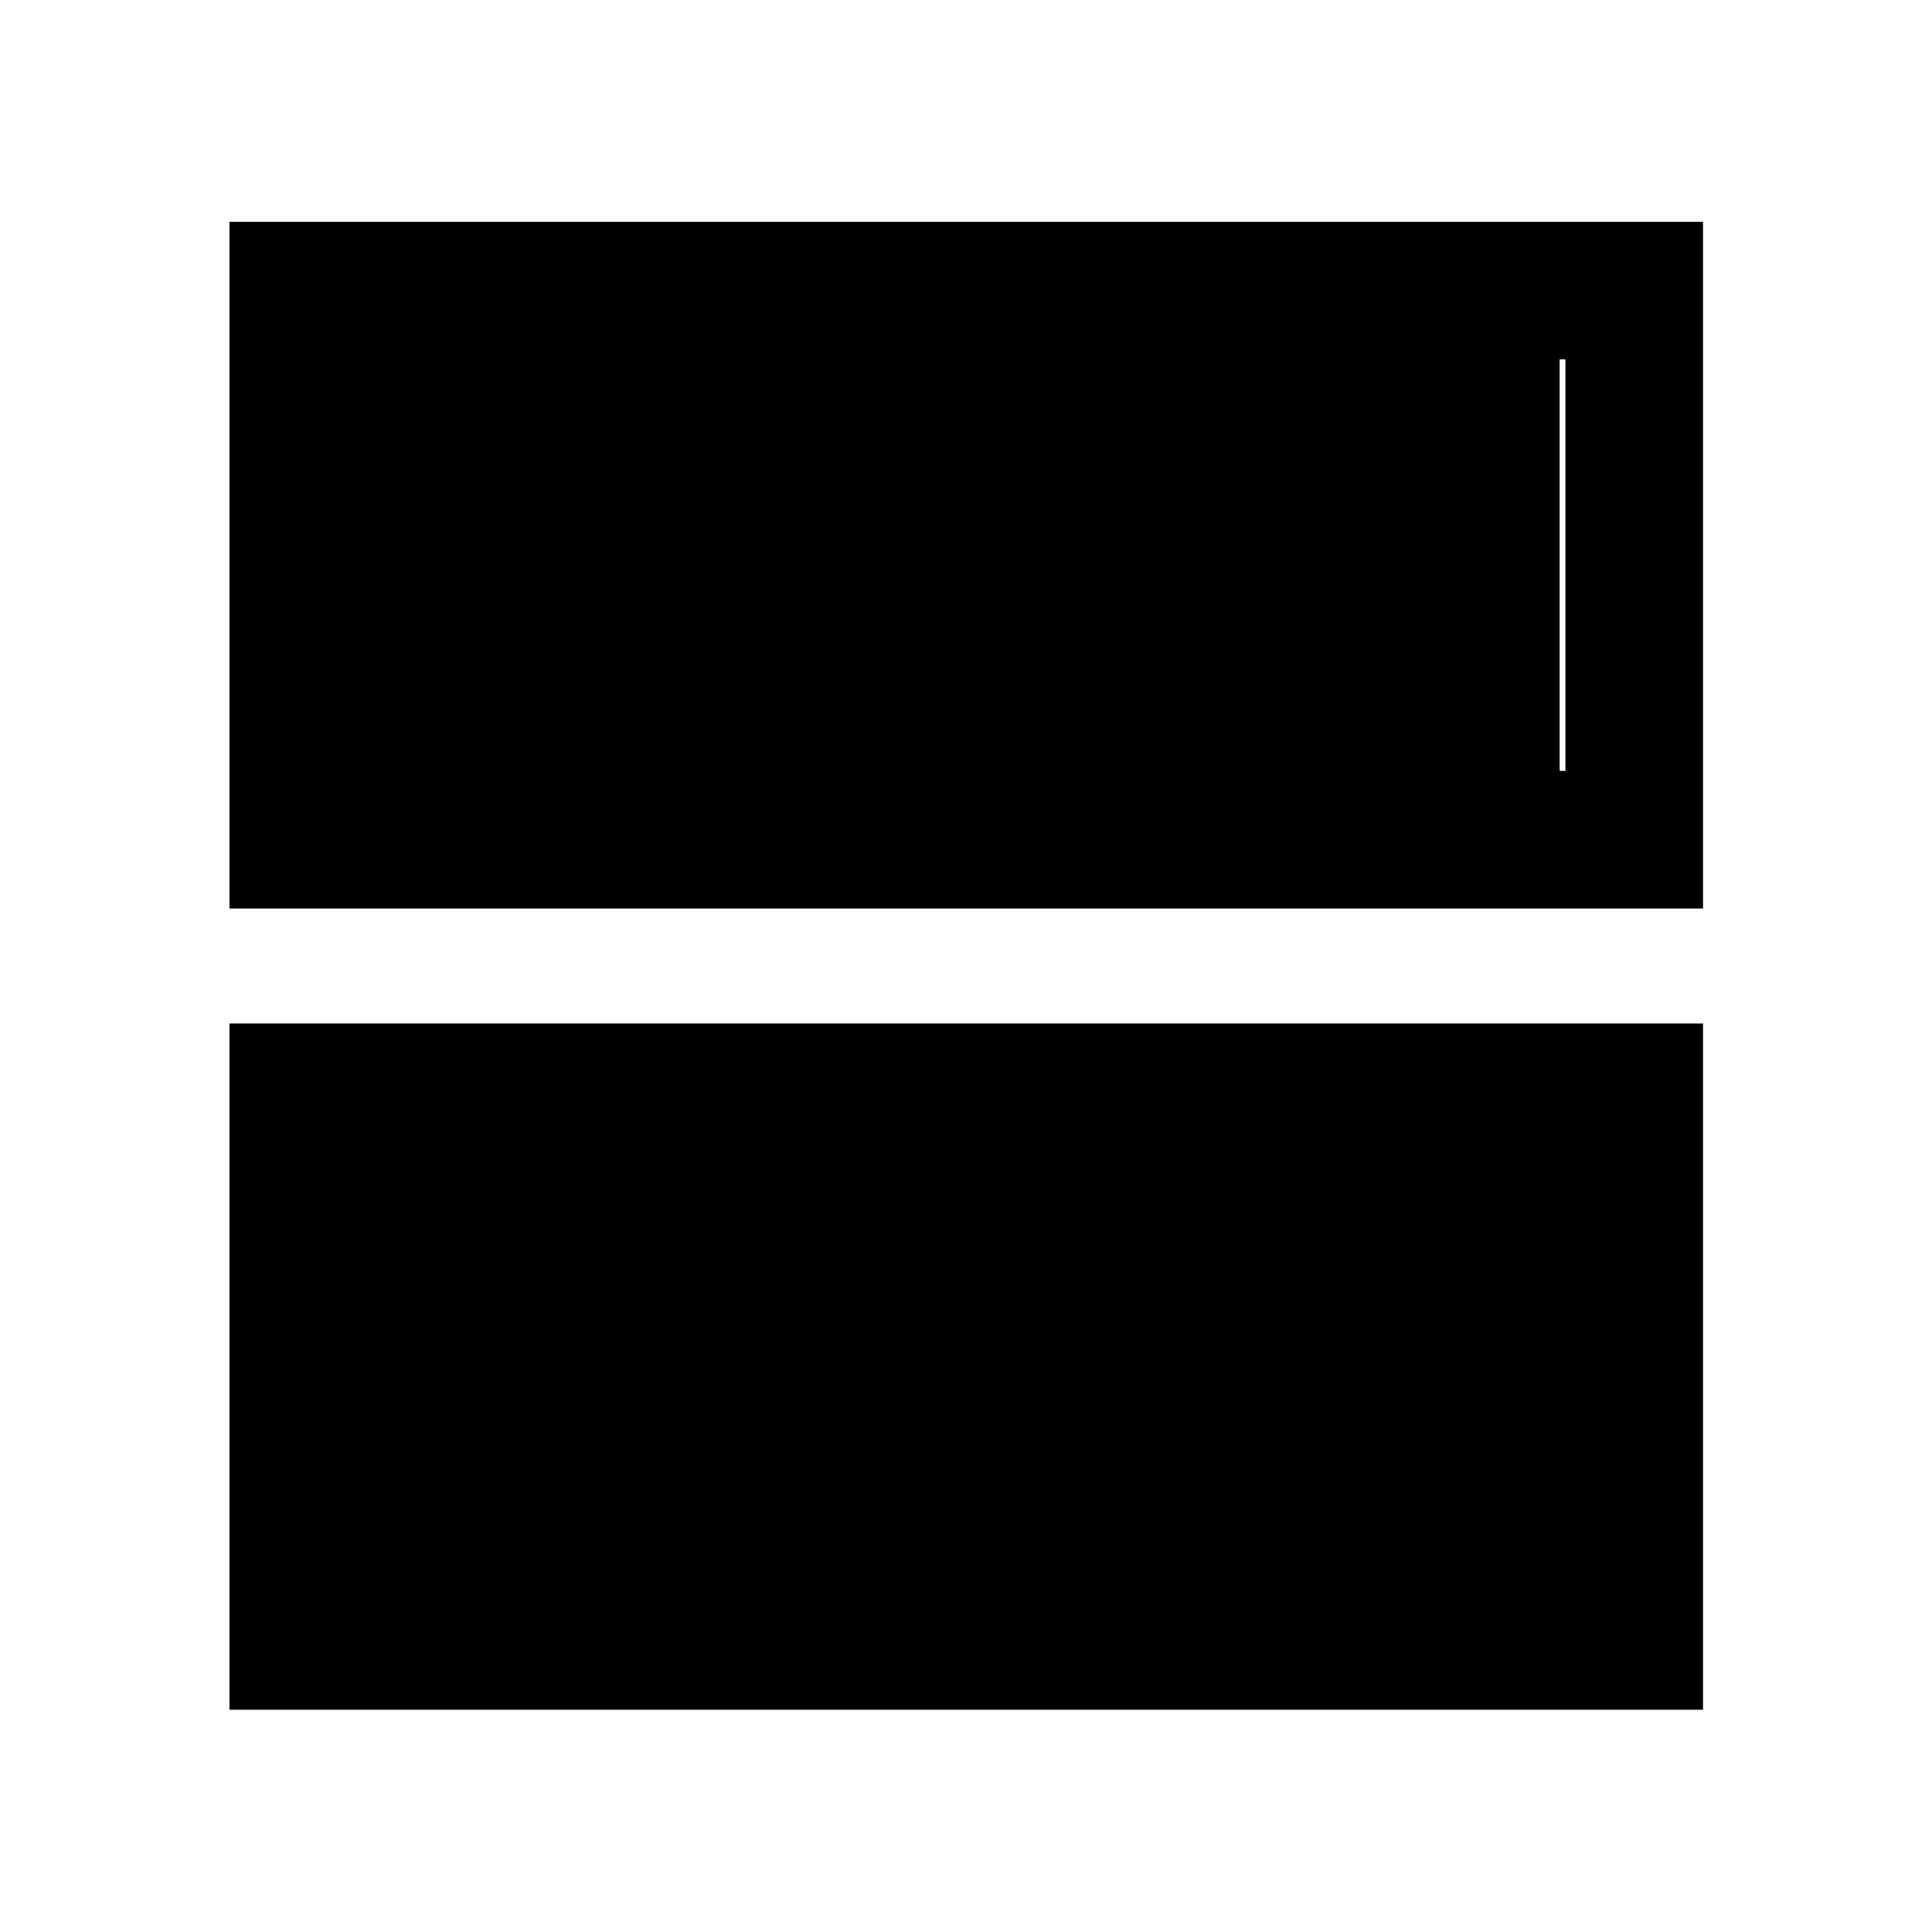 <svg xmlns="http://www.w3.org/2000/svg" height="48" viewBox="0 -960 960 960" width="48"><path d="M114.022-110.435v-341h732.196v341H114.022Zm0-398.13v-341.24h732.196v341.24H114.022Zm663.826-272.87H182.152v204.5h595.696v-204.5Zm-2.87 204.5H182.152v-204.5h592.826v204.5Z"/></svg>